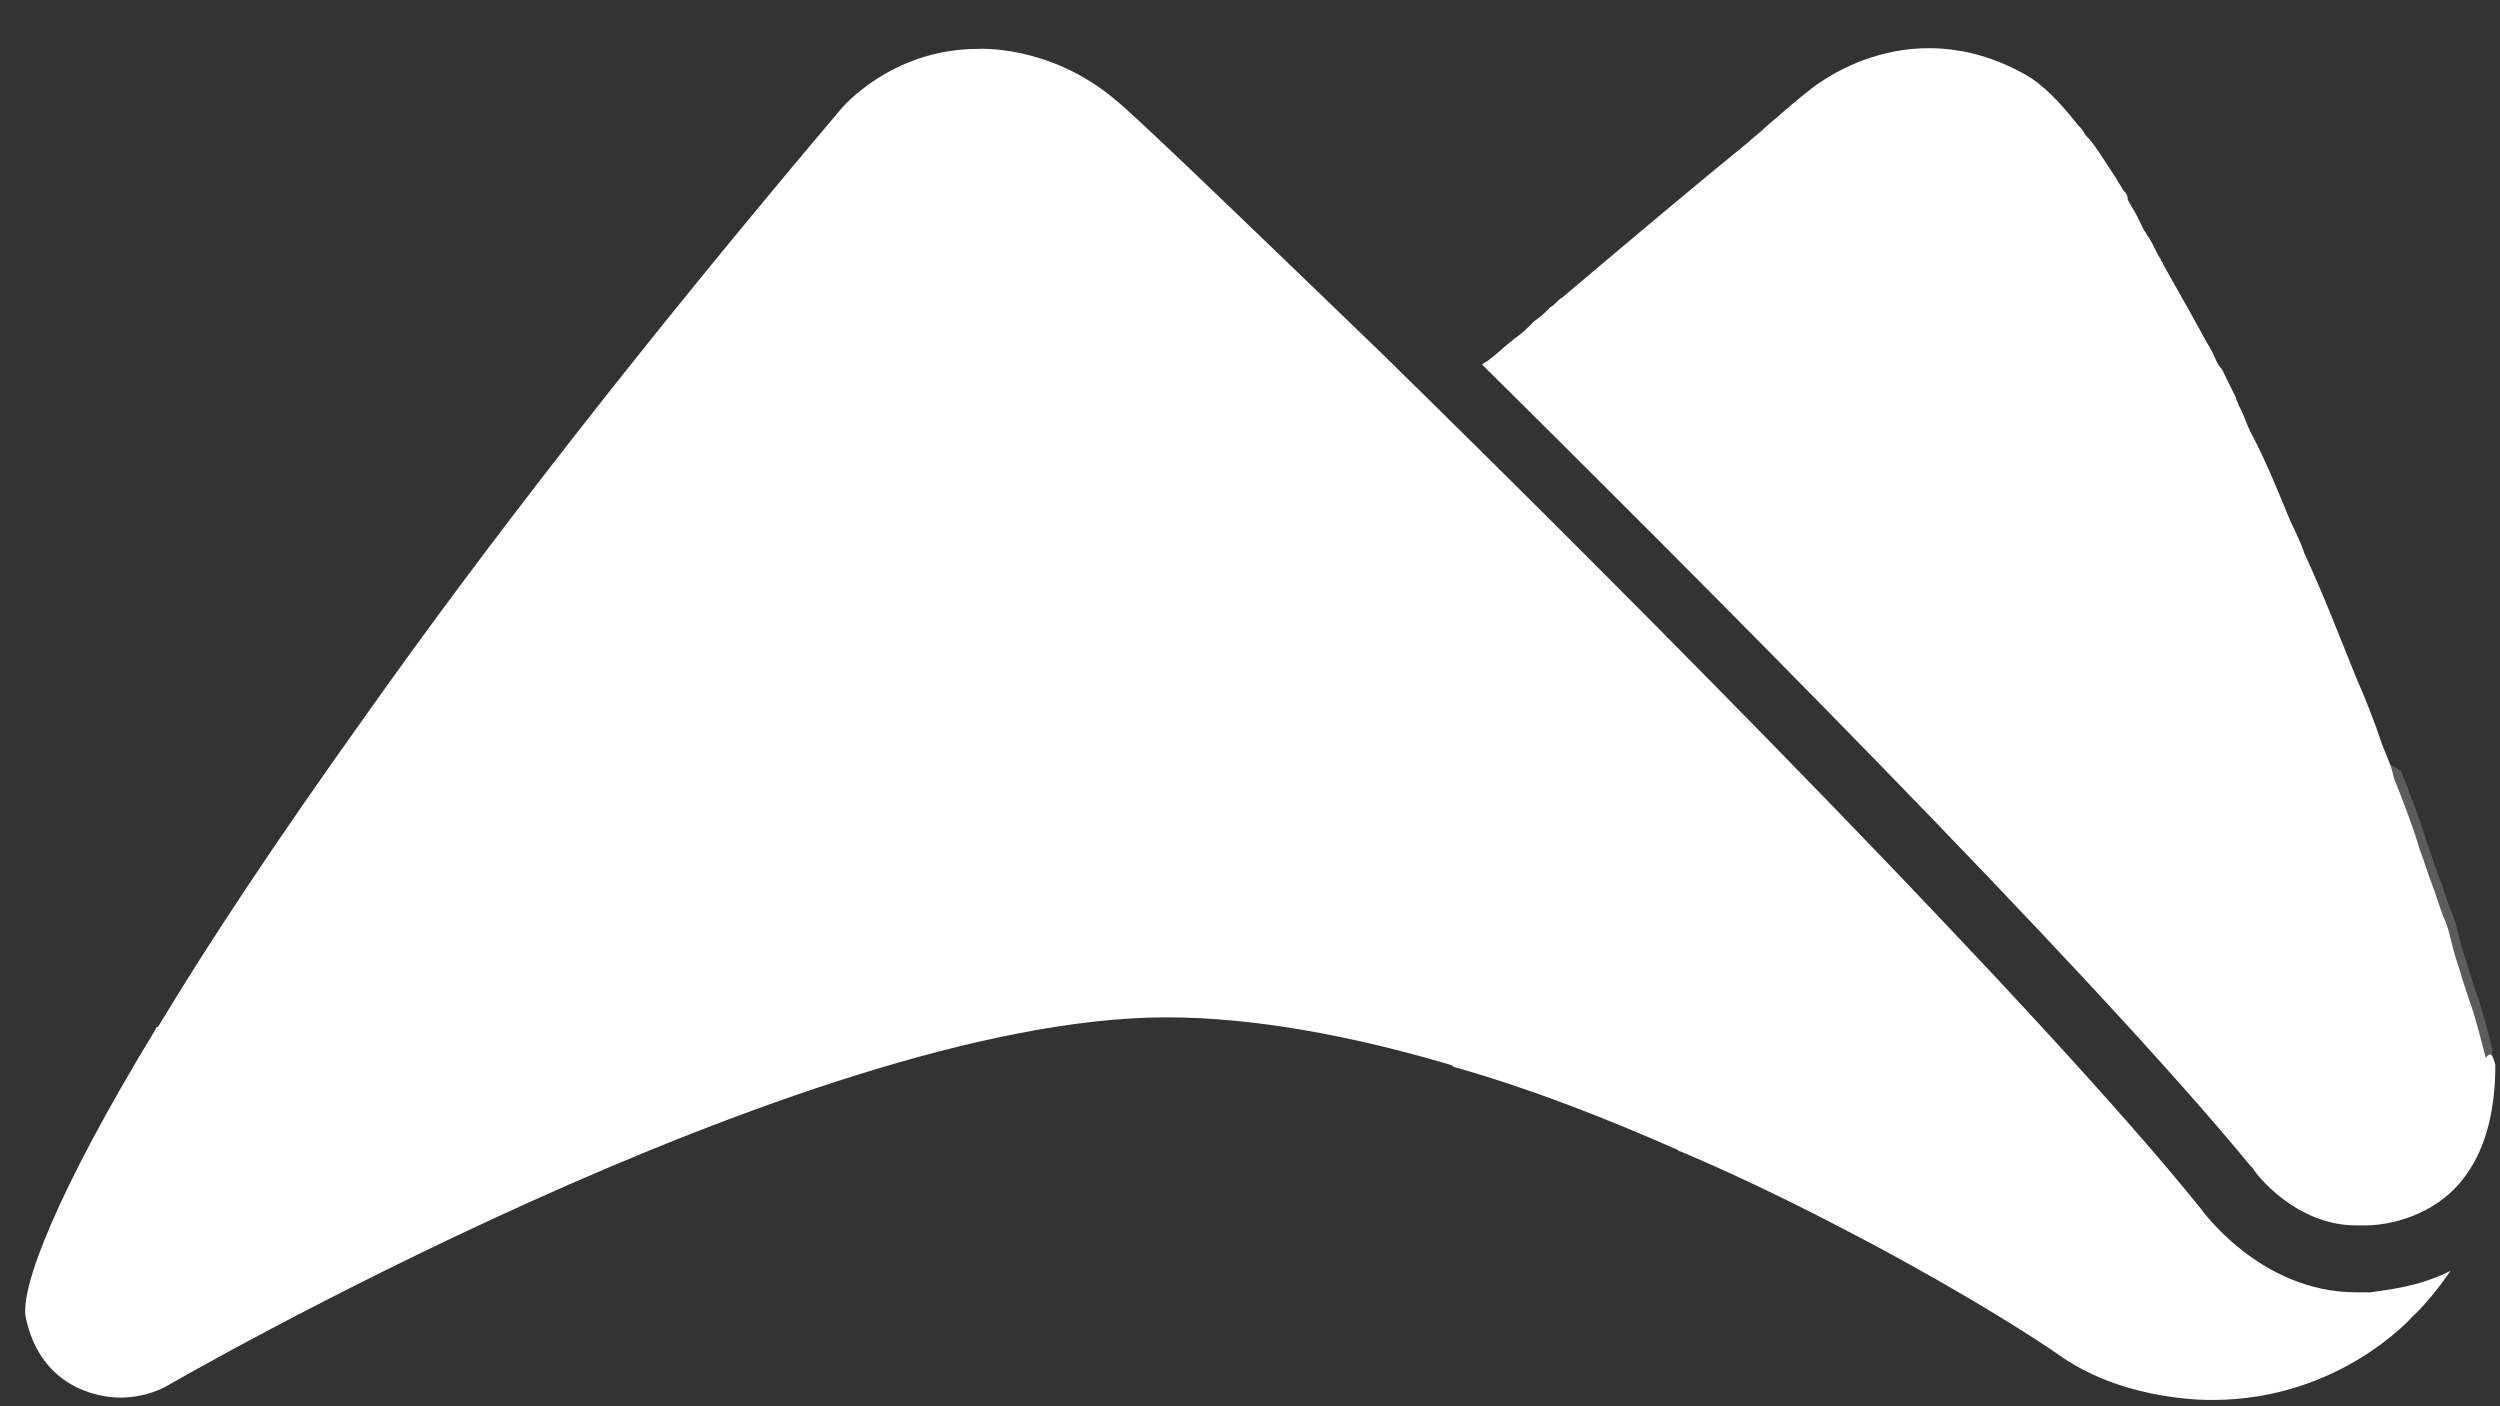 <svg width="48" height="27" viewBox="0 0 48 27" fill="none" xmlns="http://www.w3.org/2000/svg">
<rect x="0" y="0" width="48" height="27" fill="#333333" stroke="none"/>
<path d="M47.91 20.451C47.91 21.415 47.683 22.149 47.276 22.654C46.733 23.343 45.874 23.527 45.421 23.527C45.421 23.527 45.376 23.527 45.331 23.527H45.286H45.24C44.064 23.527 43.295 22.517 43.25 22.425L43.205 22.379C40.038 18.522 32.167 10.671 28.457 6.999C28.502 6.953 28.548 6.953 28.593 6.907C28.774 6.769 28.91 6.631 29.09 6.494C29.226 6.402 29.317 6.31 29.452 6.172C29.588 6.08 29.678 5.989 29.769 5.897C29.86 5.851 29.905 5.759 29.995 5.713C31.352 4.565 32.664 3.463 33.569 2.729C33.66 2.637 33.795 2.545 33.886 2.453C33.976 2.362 34.112 2.27 34.202 2.178C34.519 1.902 34.7 1.765 34.7 1.765C34.7 1.765 36.555 0.112 38.907 1.443C39.224 1.627 39.54 1.948 39.902 2.407C39.948 2.453 39.993 2.499 40.038 2.591L40.083 2.637C40.174 2.729 40.264 2.867 40.355 3.004C40.445 3.142 40.536 3.28 40.626 3.418C40.671 3.509 40.717 3.555 40.762 3.647C40.807 3.693 40.852 3.739 40.852 3.831C40.898 3.923 40.988 4.06 41.033 4.152C41.078 4.244 41.124 4.336 41.169 4.428C41.214 4.473 41.214 4.519 41.26 4.565C41.35 4.703 41.395 4.841 41.486 4.979C41.486 5.024 41.531 5.024 41.531 5.07C41.757 5.484 42.029 5.943 42.3 6.448C42.345 6.539 42.436 6.677 42.481 6.769C42.526 6.861 42.571 6.999 42.662 7.09C42.752 7.274 42.843 7.458 42.933 7.641C42.933 7.687 42.978 7.733 42.978 7.779C43.069 7.917 43.114 8.1 43.205 8.284C43.476 8.789 43.702 9.34 43.928 9.891C44.019 10.12 44.155 10.35 44.245 10.626C44.607 11.406 44.924 12.232 45.24 13.013C45.421 13.426 45.602 13.885 45.738 14.298C45.828 14.528 45.919 14.712 45.964 14.941C46.145 15.4 46.326 15.859 46.462 16.319C46.552 16.548 46.598 16.732 46.688 16.961C46.779 17.191 46.824 17.375 46.914 17.604C47.005 17.788 47.05 18.017 47.095 18.201C47.14 18.384 47.231 18.614 47.276 18.798C47.321 18.936 47.367 19.073 47.412 19.211C47.548 19.578 47.638 19.991 47.728 20.313C47.819 20.175 47.864 20.267 47.91 20.451Z" fill="white"/>
<path d="M47.05 24.4C46.643 24.997 46.326 25.272 46.326 25.272C46.326 25.272 44.924 26.879 42.481 26.879C42.481 26.879 40.852 26.925 39.586 26.053C39.133 25.731 37.776 24.859 35.876 23.849C34.836 23.298 33.569 22.655 32.257 22.104C32.212 22.104 32.212 22.058 32.167 22.058C30.809 21.462 29.407 20.911 27.959 20.497C27.959 20.497 27.914 20.497 27.869 20.451C26.014 19.901 24.114 19.533 22.395 19.533C15.429 19.533 3.214 26.604 3.214 26.604C3.214 26.604 2.852 26.833 2.31 26.833C1.767 26.833 0.771 26.558 0.5 25.318C0.364 24.767 1.088 22.885 2.988 19.763C2.988 19.763 2.988 19.717 3.033 19.717C4.029 18.064 5.34 16.09 7.014 13.748C9.321 10.489 12.307 6.632 16.152 2.087C16.152 2.087 17.102 0.939 18.776 0.939C18.776 0.939 20.133 0.847 21.4 1.903C21.852 2.271 23.752 4.107 26.467 6.724C31.488 11.636 39.269 19.487 42.255 23.206C42.255 23.206 43.386 24.813 45.24 24.813H45.331C45.376 24.813 45.467 24.813 45.512 24.813C45.783 24.767 46.417 24.721 47.05 24.4Z" fill="white"/>
<path opacity="0.2" d="M47.91 20.451C47.91 21.415 47.683 22.149 47.276 22.654C46.733 23.343 45.874 23.527 45.421 23.527C45.421 23.527 45.376 23.527 45.331 23.527H45.286H45.24C44.064 23.527 43.295 22.517 43.25 22.425L43.205 22.379C40.038 18.522 32.167 10.671 28.457 6.999C28.502 6.953 28.548 6.953 28.593 6.907C28.774 6.769 28.91 6.631 29.09 6.494C29.226 6.402 29.317 6.31 29.452 6.172C29.588 6.08 29.678 5.989 29.769 5.897C32.212 6.953 37.279 9.386 46.1 14.803C46.281 15.263 46.462 15.722 46.598 16.181C46.688 16.41 46.733 16.594 46.824 16.824C46.914 17.053 46.959 17.237 47.05 17.466C47.14 17.65 47.186 17.88 47.231 18.063C47.276 18.247 47.367 18.476 47.412 18.66C47.457 18.798 47.502 18.936 47.548 19.073C47.683 19.441 47.774 19.854 47.864 20.175C47.819 20.175 47.864 20.267 47.91 20.451Z" fill="white"/>
<path opacity="0.2" d="M27.869 20.405C26.014 19.854 24.114 19.486 22.395 19.486C15.429 19.532 3.214 26.603 3.214 26.603C3.214 26.603 2.852 26.832 2.31 26.832C1.767 26.832 0.771 26.557 0.5 25.317C0.364 24.766 1.088 22.884 2.988 19.762C2.988 19.762 2.988 19.716 3.033 19.716C13.619 16.043 26.738 20.037 27.869 20.405Z" fill="white"/>
</svg>
